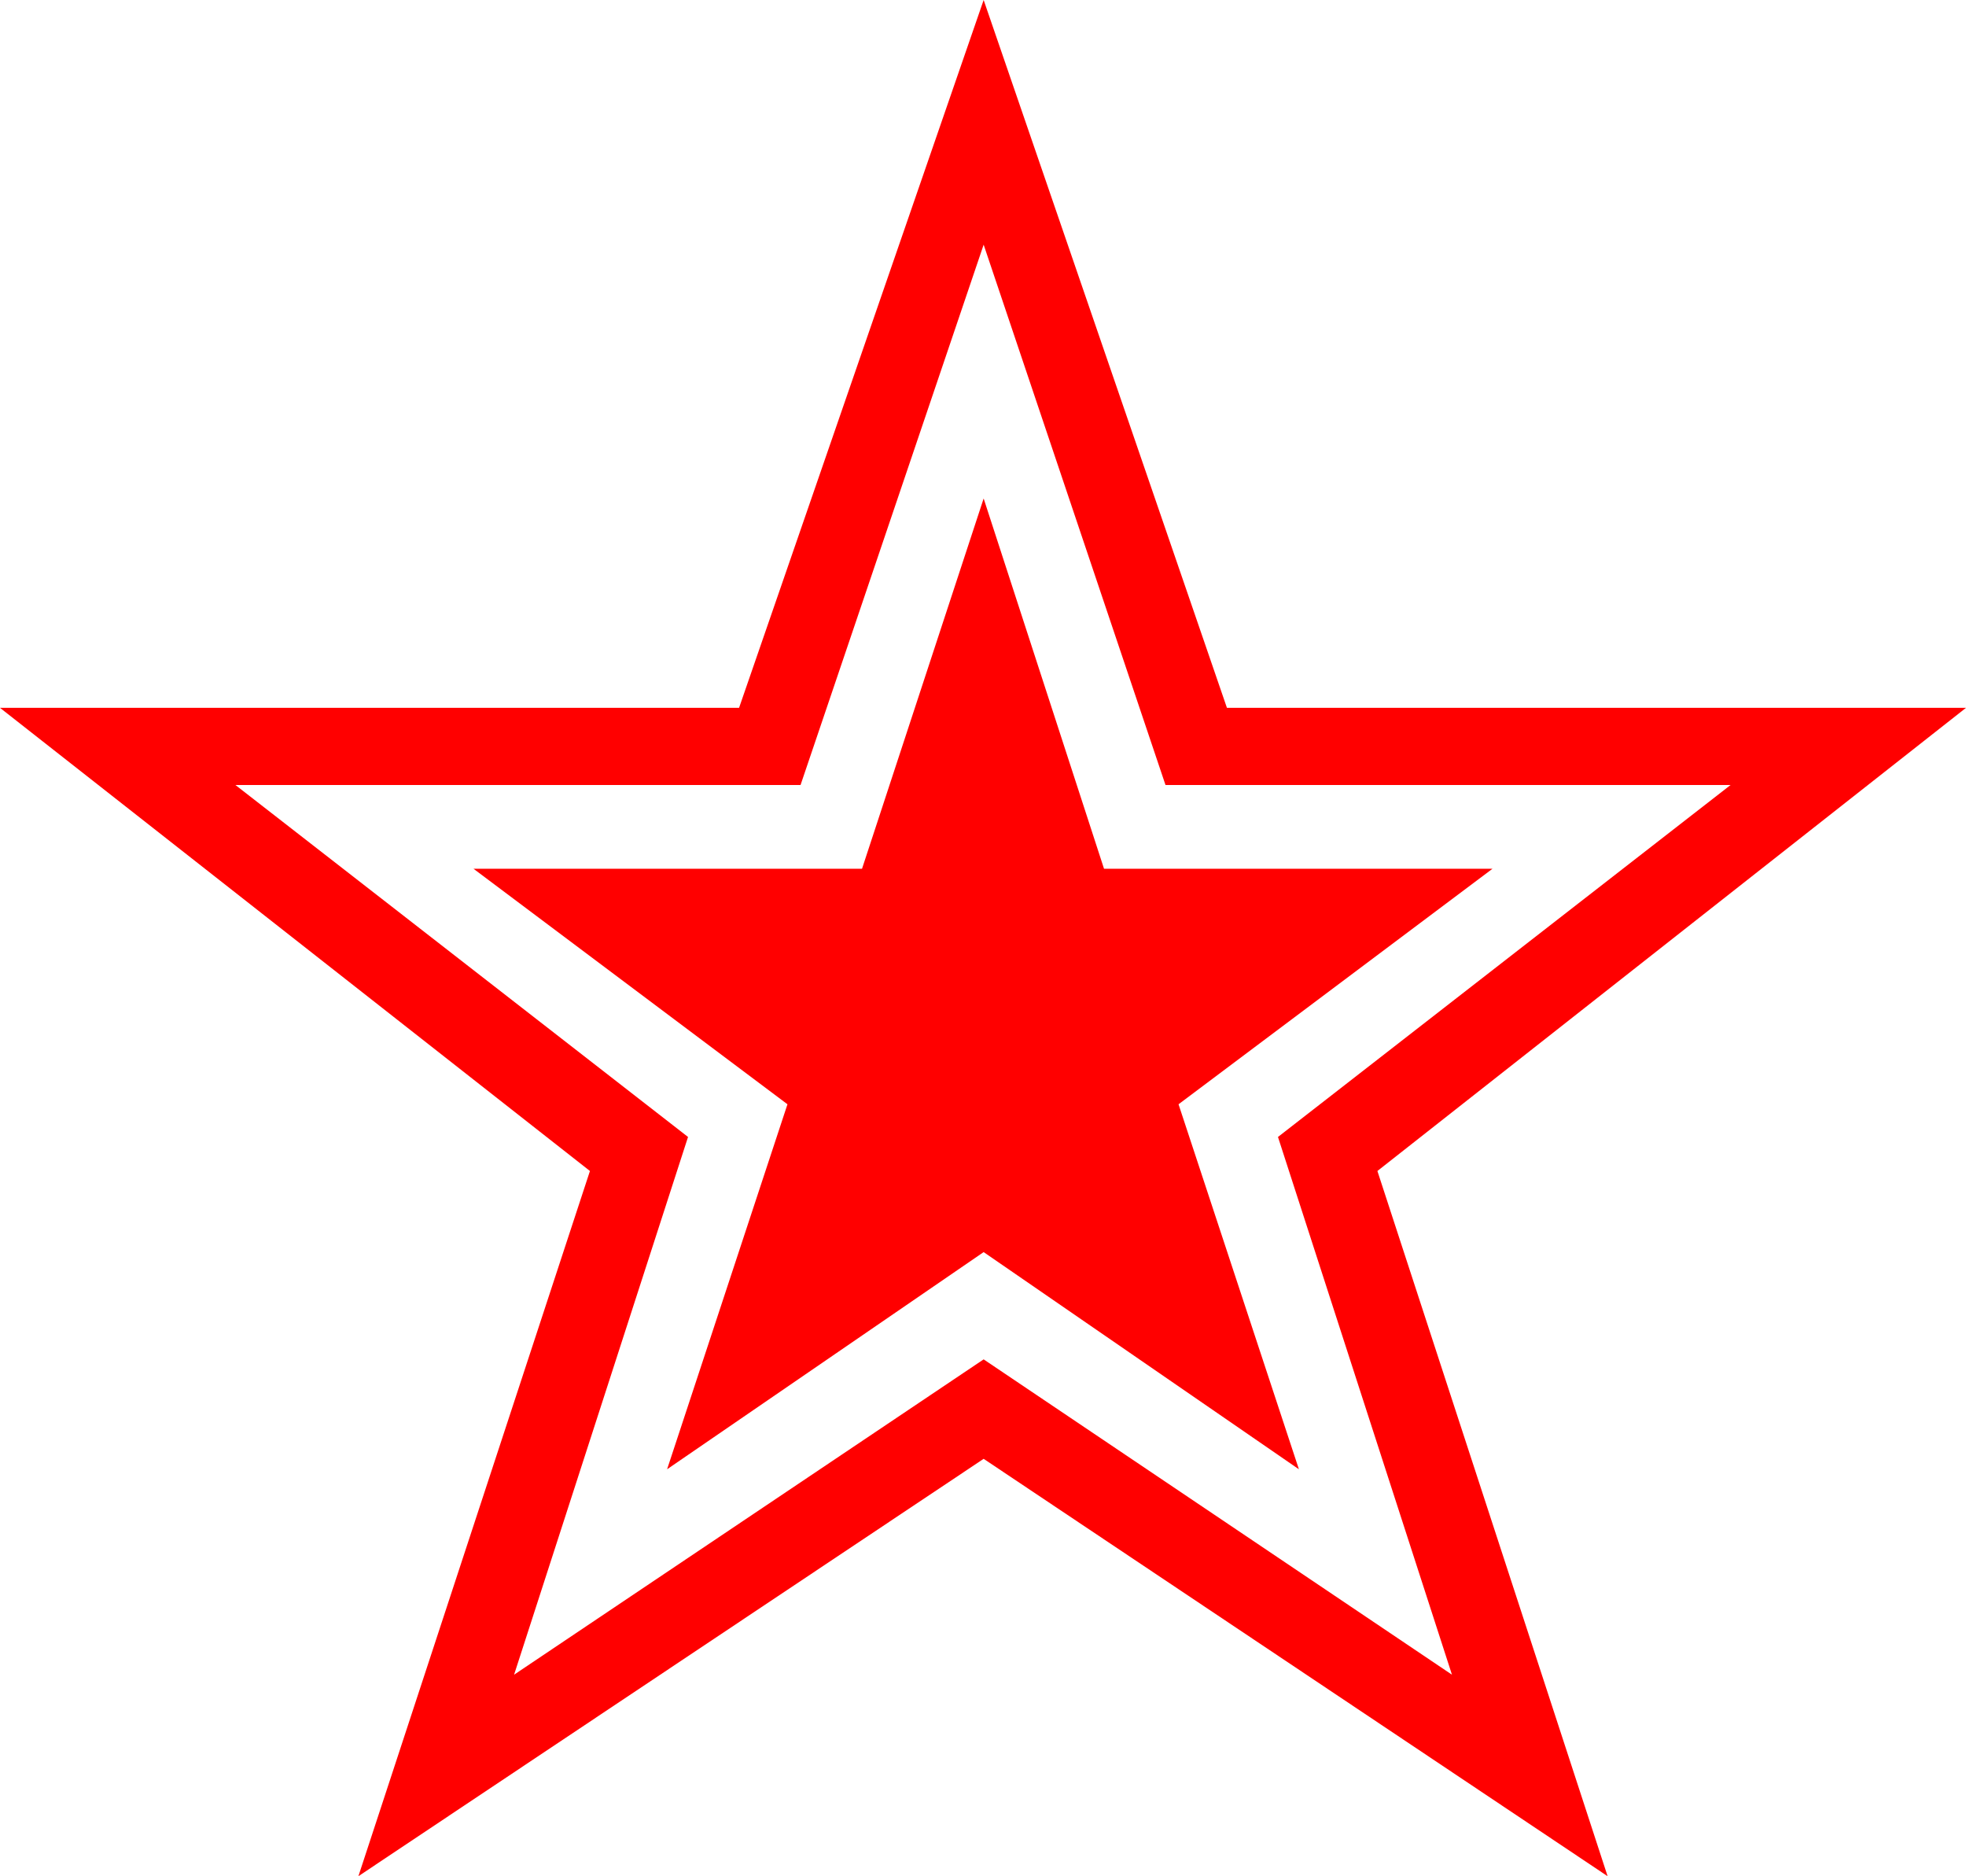 <?xml version="1.0" encoding="utf-8"?>
<!DOCTYPE svg PUBLIC "-//W3C//DTD SVG 1.1//EN" "http://www.w3.org/Graphics/SVG/1.1/DTD/svg11.dtd">
<svg width="44.033" height="42.012" xmlns="http://www.w3.org/2000/svg" xmlns:xlink="http://www.w3.org/1999/xlink" xmlns:xml="http://www.w3.org/XML/1998/namespace" version="1.1">
  <g>
    <g>
      <path style="fill:#FF0000;fill-opacity:1" d="M22.031,11.162L24.727,19.453 33.428,19.453 26.396,24.727 29.092,32.9 22.031,28.037 14.941,32.9 17.637,24.727 10.605,19.453 19.307,19.453 22.031,11.162z M22.031,5.479L17.93,17.578 5.273,17.578 15.41,25.459 11.514,37.5 22.031,30.439 32.52,37.5 28.623,25.459 38.76,17.578 26.104,17.578 22.031,5.479z M22.031,0L27.48,15.85 44.033,15.85 30.85,26.221 36.006,42.012 22.031,32.666 8.027,42.012 13.213,26.221 0,15.85 16.553,15.85 22.031,0z" />
    </g>
  </g>
</svg>